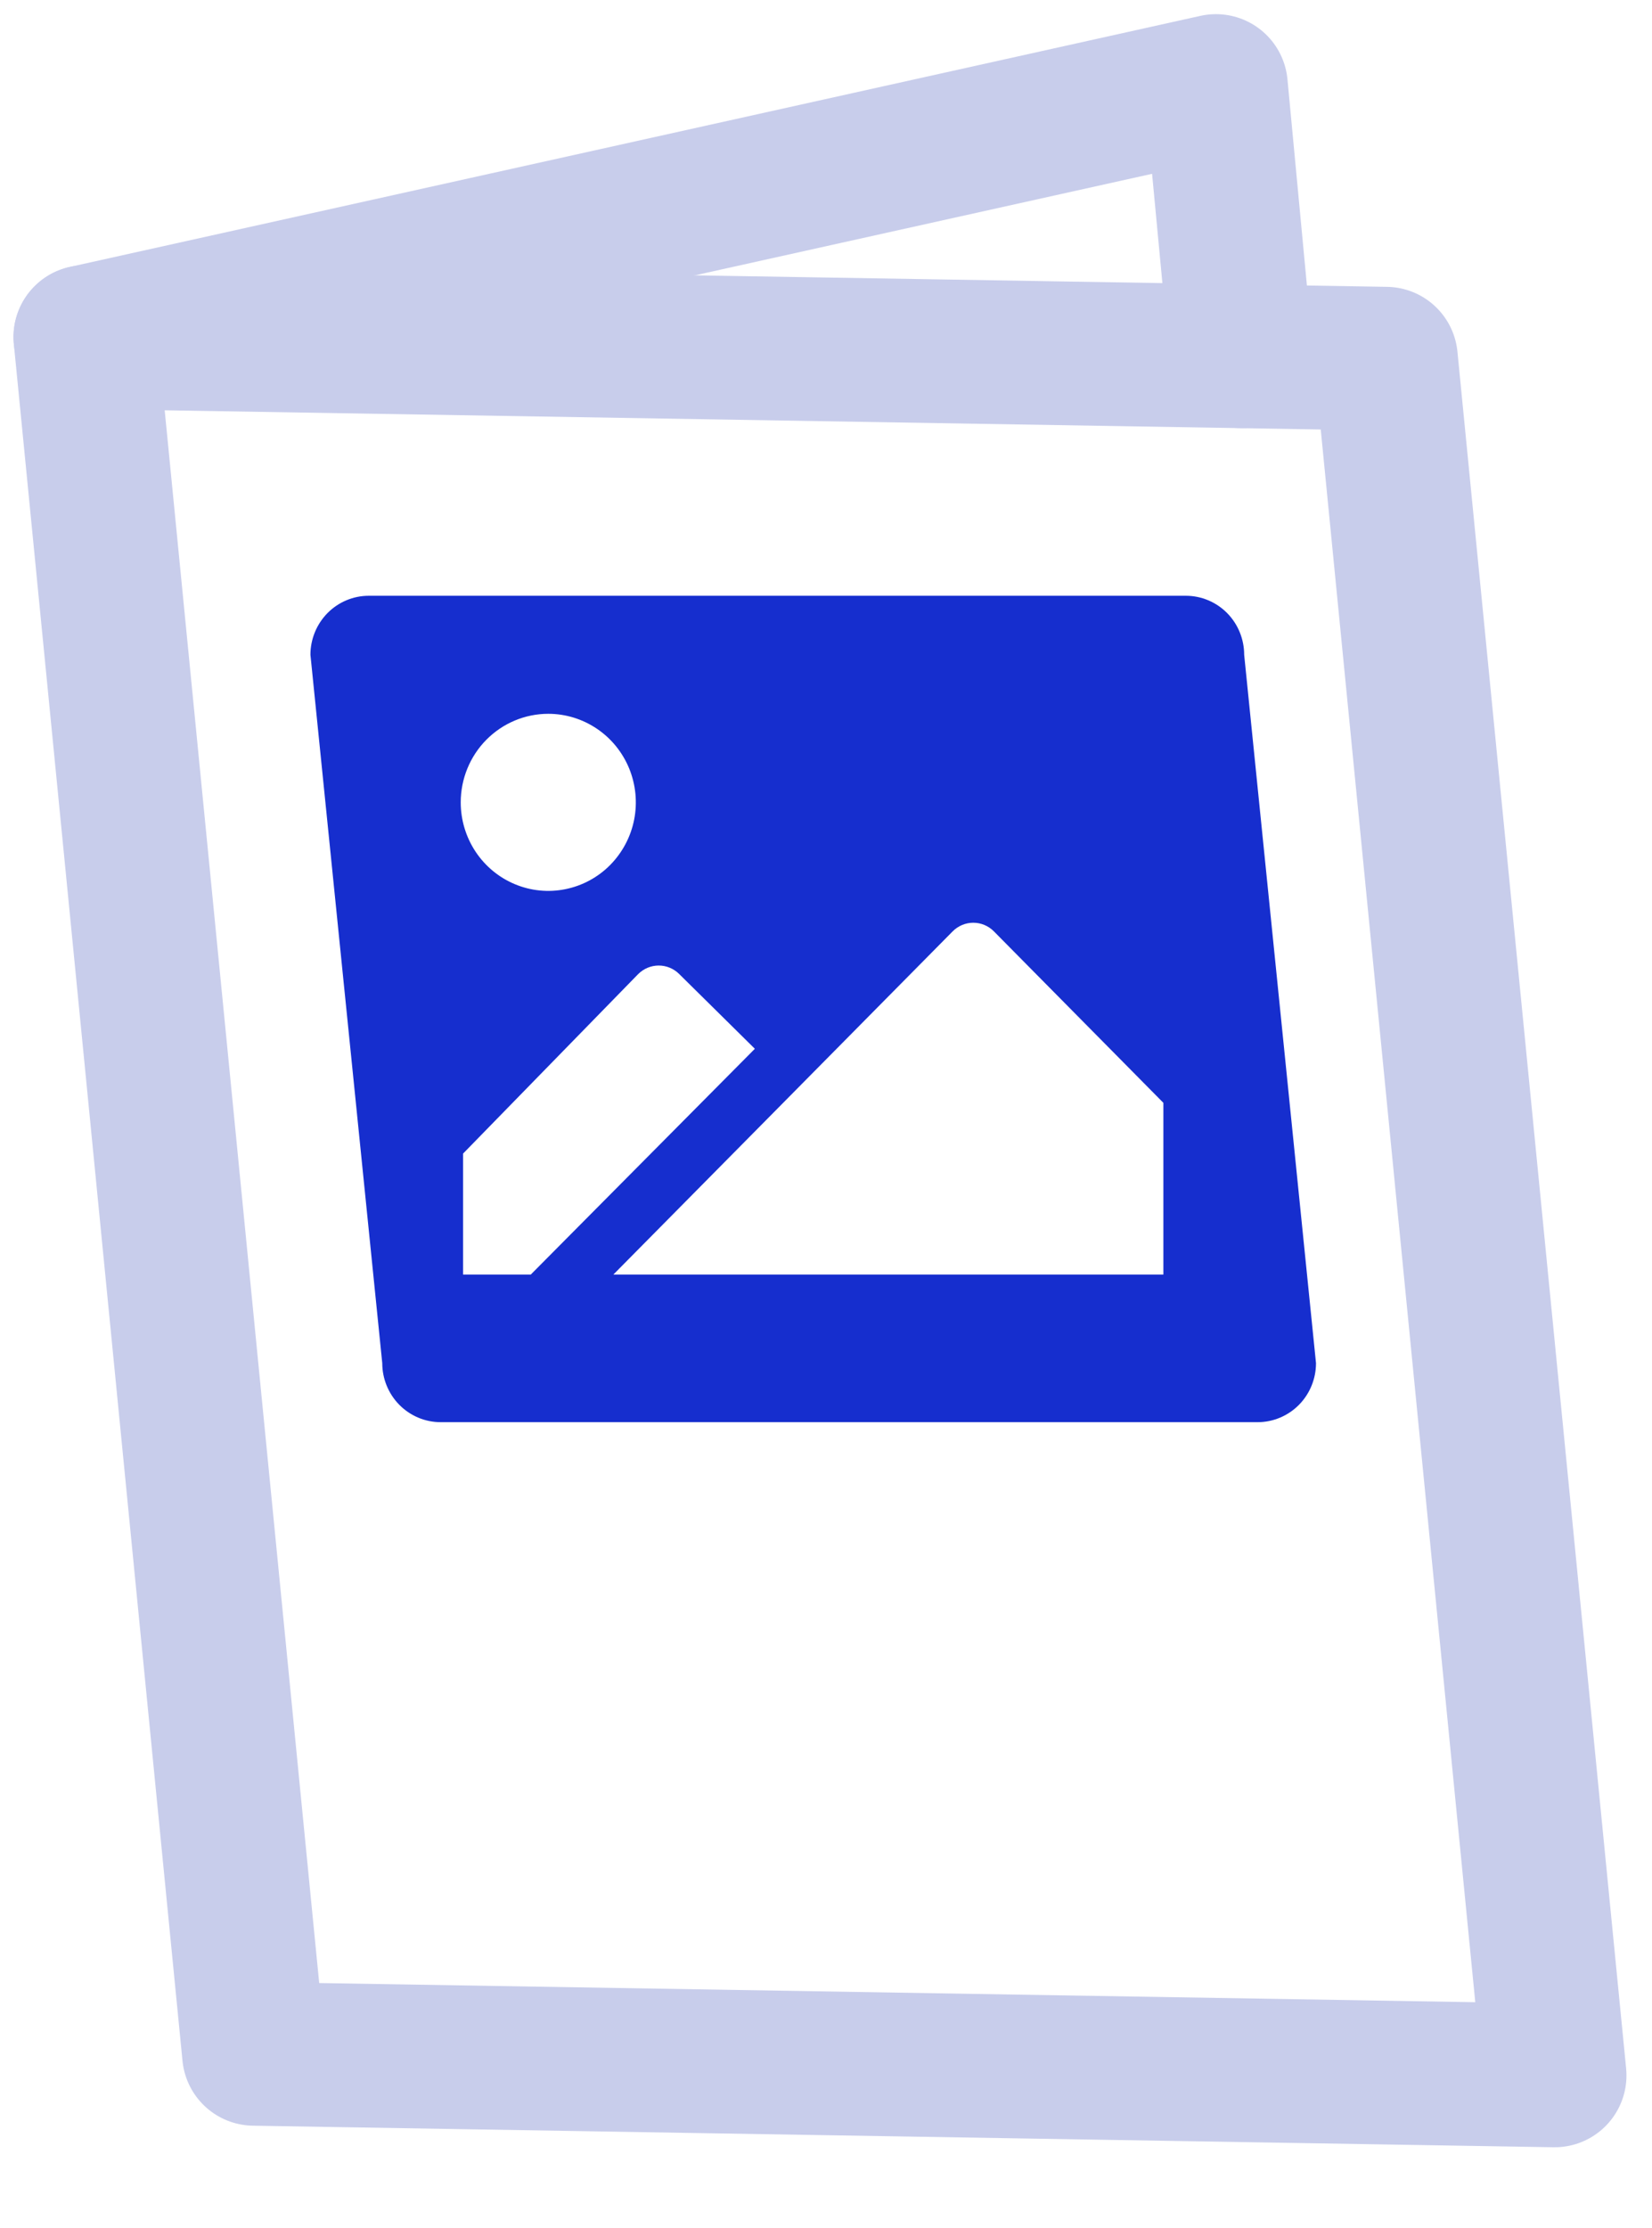 <svg width="46" height="62" viewBox="0 0 46 62" fill="none" xmlns="http://www.w3.org/2000/svg">
<path d="M33.019 16.581H10.269C9.838 16.581 9.425 16.754 9.12 17.062C8.816 17.37 8.644 17.788 8.644 18.223L10.644 37.938C10.644 38.373 10.816 38.791 11.12 39.099C11.425 39.407 11.838 39.581 12.269 39.581H35.019C35.45 39.581 35.864 39.407 36.169 39.099C36.473 38.791 36.644 38.373 36.644 37.938L34.644 18.223C34.644 17.788 34.473 17.37 34.169 17.062C33.864 16.754 33.45 16.581 33.019 16.581ZM15.267 19.866C15.749 19.866 16.22 20.011 16.621 20.282C17.022 20.552 17.334 20.937 17.519 21.387C17.703 21.838 17.752 22.333 17.658 22.811C17.564 23.289 17.331 23.728 16.991 24.073C16.65 24.418 16.215 24.652 15.742 24.747C15.27 24.843 14.78 24.794 14.334 24.607C13.889 24.421 13.508 24.105 13.24 23.7C12.972 23.294 12.829 22.818 12.829 22.331C12.829 21.677 13.086 21.05 13.543 20.588C14.001 20.126 14.62 19.866 15.267 19.866ZM12.894 35.473V32.106L17.769 27.111C17.922 26.958 18.128 26.872 18.342 26.872C18.557 26.872 18.763 26.958 18.915 27.111L21.019 29.189L14.779 35.473H12.894ZM32.394 35.473H17.079L22.141 30.356L26.528 25.92C26.68 25.767 26.886 25.681 27.101 25.681C27.316 25.681 27.522 25.767 27.674 25.92L32.394 30.693V35.473Z" fill="#162ECE"/>
<path d="M2.376 9.382L38.592 9.983L43.289 57.761L7.072 57.161L2.376 9.382Z" stroke="#C8CDEB" stroke-width="4" stroke-linecap="round" stroke-linejoin="round"/>
<path d="M34.568 9.915L33.858 2.394L2.376 9.382" stroke="#C8CDEB" stroke-width="4" stroke-linecap="round" stroke-linejoin="round"/>
</svg>
